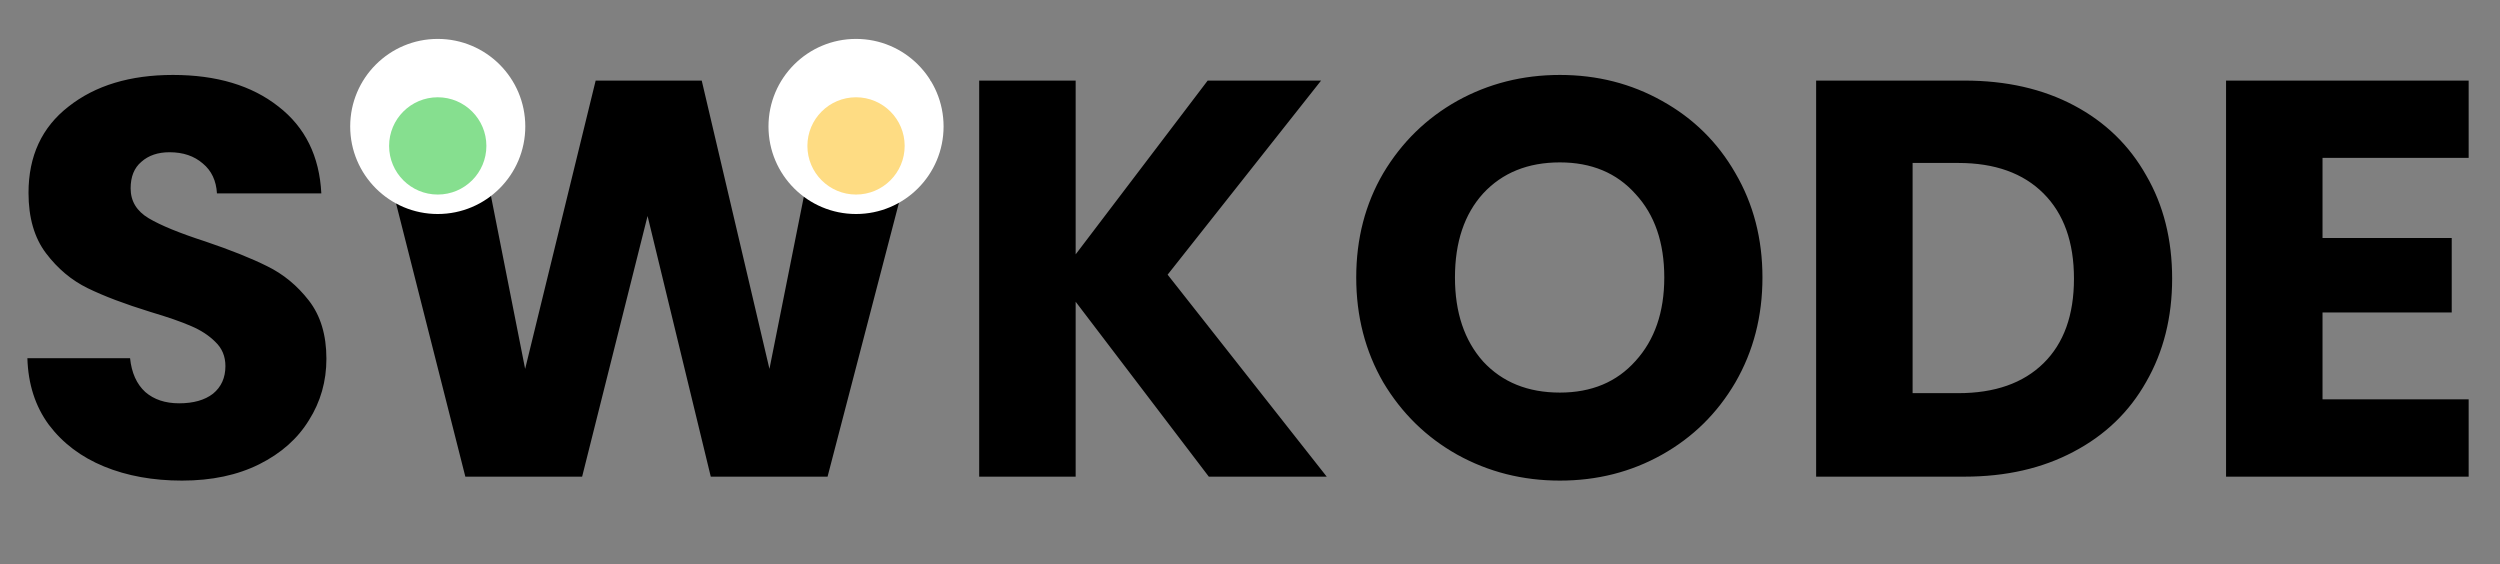 <svg width="257" height="58" viewBox="0 0 257 58" fill="none" xmlns="http://www.w3.org/2000/svg">
<rect x="0" y="0" width="257" height="58" fill="#808080" stroke="none"/>
<path d="M18.707 49.406C15.73 49.406 13.062 48.923 10.703 47.956C8.344 46.989 6.45 45.559 5.019 43.664C3.627 41.769 2.892 39.488 2.815 36.82H13.371C13.526 38.328 14.048 39.488 14.937 40.3C15.826 41.073 16.986 41.46 18.417 41.46C19.886 41.46 21.046 41.131 21.897 40.474C22.748 39.778 23.173 38.831 23.173 37.632C23.173 36.627 22.825 35.795 22.129 35.138C21.472 34.481 20.64 33.939 19.635 33.514C18.668 33.089 17.276 32.605 15.459 32.064C12.83 31.252 10.684 30.44 9.021 29.628C7.358 28.816 5.928 27.617 4.729 26.032C3.53 24.447 2.931 22.378 2.931 19.826C2.931 16.037 4.304 13.079 7.049 10.952C9.794 8.787 13.371 7.704 17.779 7.704C22.264 7.704 25.88 8.787 28.625 10.952C31.37 13.079 32.84 16.056 33.033 19.884H22.303C22.226 18.569 21.742 17.545 20.853 16.81C19.964 16.037 18.823 15.65 17.431 15.65C16.232 15.65 15.266 15.979 14.531 16.636C13.796 17.255 13.429 18.163 13.429 19.362C13.429 20.677 14.048 21.701 15.285 22.436C16.522 23.171 18.456 23.963 21.085 24.814C23.714 25.703 25.841 26.554 27.465 27.366C29.128 28.178 30.558 29.357 31.757 30.904C32.956 32.451 33.555 34.442 33.555 36.878C33.555 39.198 32.956 41.305 31.757 43.2C30.597 45.095 28.896 46.603 26.653 47.724C24.41 48.845 21.762 49.406 18.707 49.406ZM95.686 8.284L85.073 49H73.067L66.57 22.204L59.843 49H47.837L37.513 8.284H48.127L53.984 37.922L61.234 8.284H72.138L79.099 37.922L85.014 8.284H95.686ZM124.266 49L110.578 31.02V49H100.66V8.284H110.578V26.148L124.15 8.284H135.808L120.032 28.236L136.388 49H124.266ZM160.358 49.406C156.53 49.406 153.011 48.517 149.802 46.738C146.631 44.959 144.099 42.485 142.204 39.314C140.348 36.105 139.42 32.509 139.42 28.526C139.42 24.543 140.348 20.967 142.204 17.796C144.099 14.625 146.631 12.151 149.802 10.372C153.011 8.593 156.53 7.704 160.358 7.704C164.186 7.704 167.685 8.593 170.856 10.372C174.065 12.151 176.579 14.625 178.396 17.796C180.252 20.967 181.18 24.543 181.18 28.526C181.18 32.509 180.252 36.105 178.396 39.314C176.54 42.485 174.027 44.959 170.856 46.738C167.685 48.517 164.186 49.406 160.358 49.406ZM160.358 40.358C163.606 40.358 166.197 39.275 168.13 37.11C170.102 34.945 171.088 32.083 171.088 28.526C171.088 24.93 170.102 22.069 168.13 19.942C166.197 17.777 163.606 16.694 160.358 16.694C157.071 16.694 154.442 17.757 152.47 19.884C150.537 22.011 149.57 24.891 149.57 28.526C149.57 32.122 150.537 35.003 152.47 37.168C154.442 39.295 157.071 40.358 160.358 40.358ZM201.952 8.284C206.244 8.284 209.994 9.135 213.204 10.836C216.413 12.537 218.888 14.935 220.628 18.028C222.406 21.083 223.296 24.621 223.296 28.642C223.296 32.625 222.406 36.163 220.628 39.256C218.888 42.349 216.394 44.747 213.146 46.448C209.936 48.149 206.205 49 201.952 49H186.698V8.284H201.952ZM201.314 40.416C205.064 40.416 207.984 39.391 210.072 37.342C212.16 35.293 213.204 32.393 213.204 28.642C213.204 24.891 212.16 21.972 210.072 19.884C207.984 17.796 205.064 16.752 201.314 16.752H196.616V40.416H201.314ZM238.756 16.23V24.466H252.038V32.122H238.756V41.054H253.778V49H228.838V8.284H253.778V16.23H238.756Z" fill="$primaryColor"/>
<circle cx="45" cy="13" r="9" fill="white"/>
<circle cx="88" cy="13" r="9" fill="white"/>
<circle cx="45" cy="15" r="5" fill="#86DF8F"/>
<circle cx="88" cy="15" r="5" fill="#FEDC83"/>
</svg>
